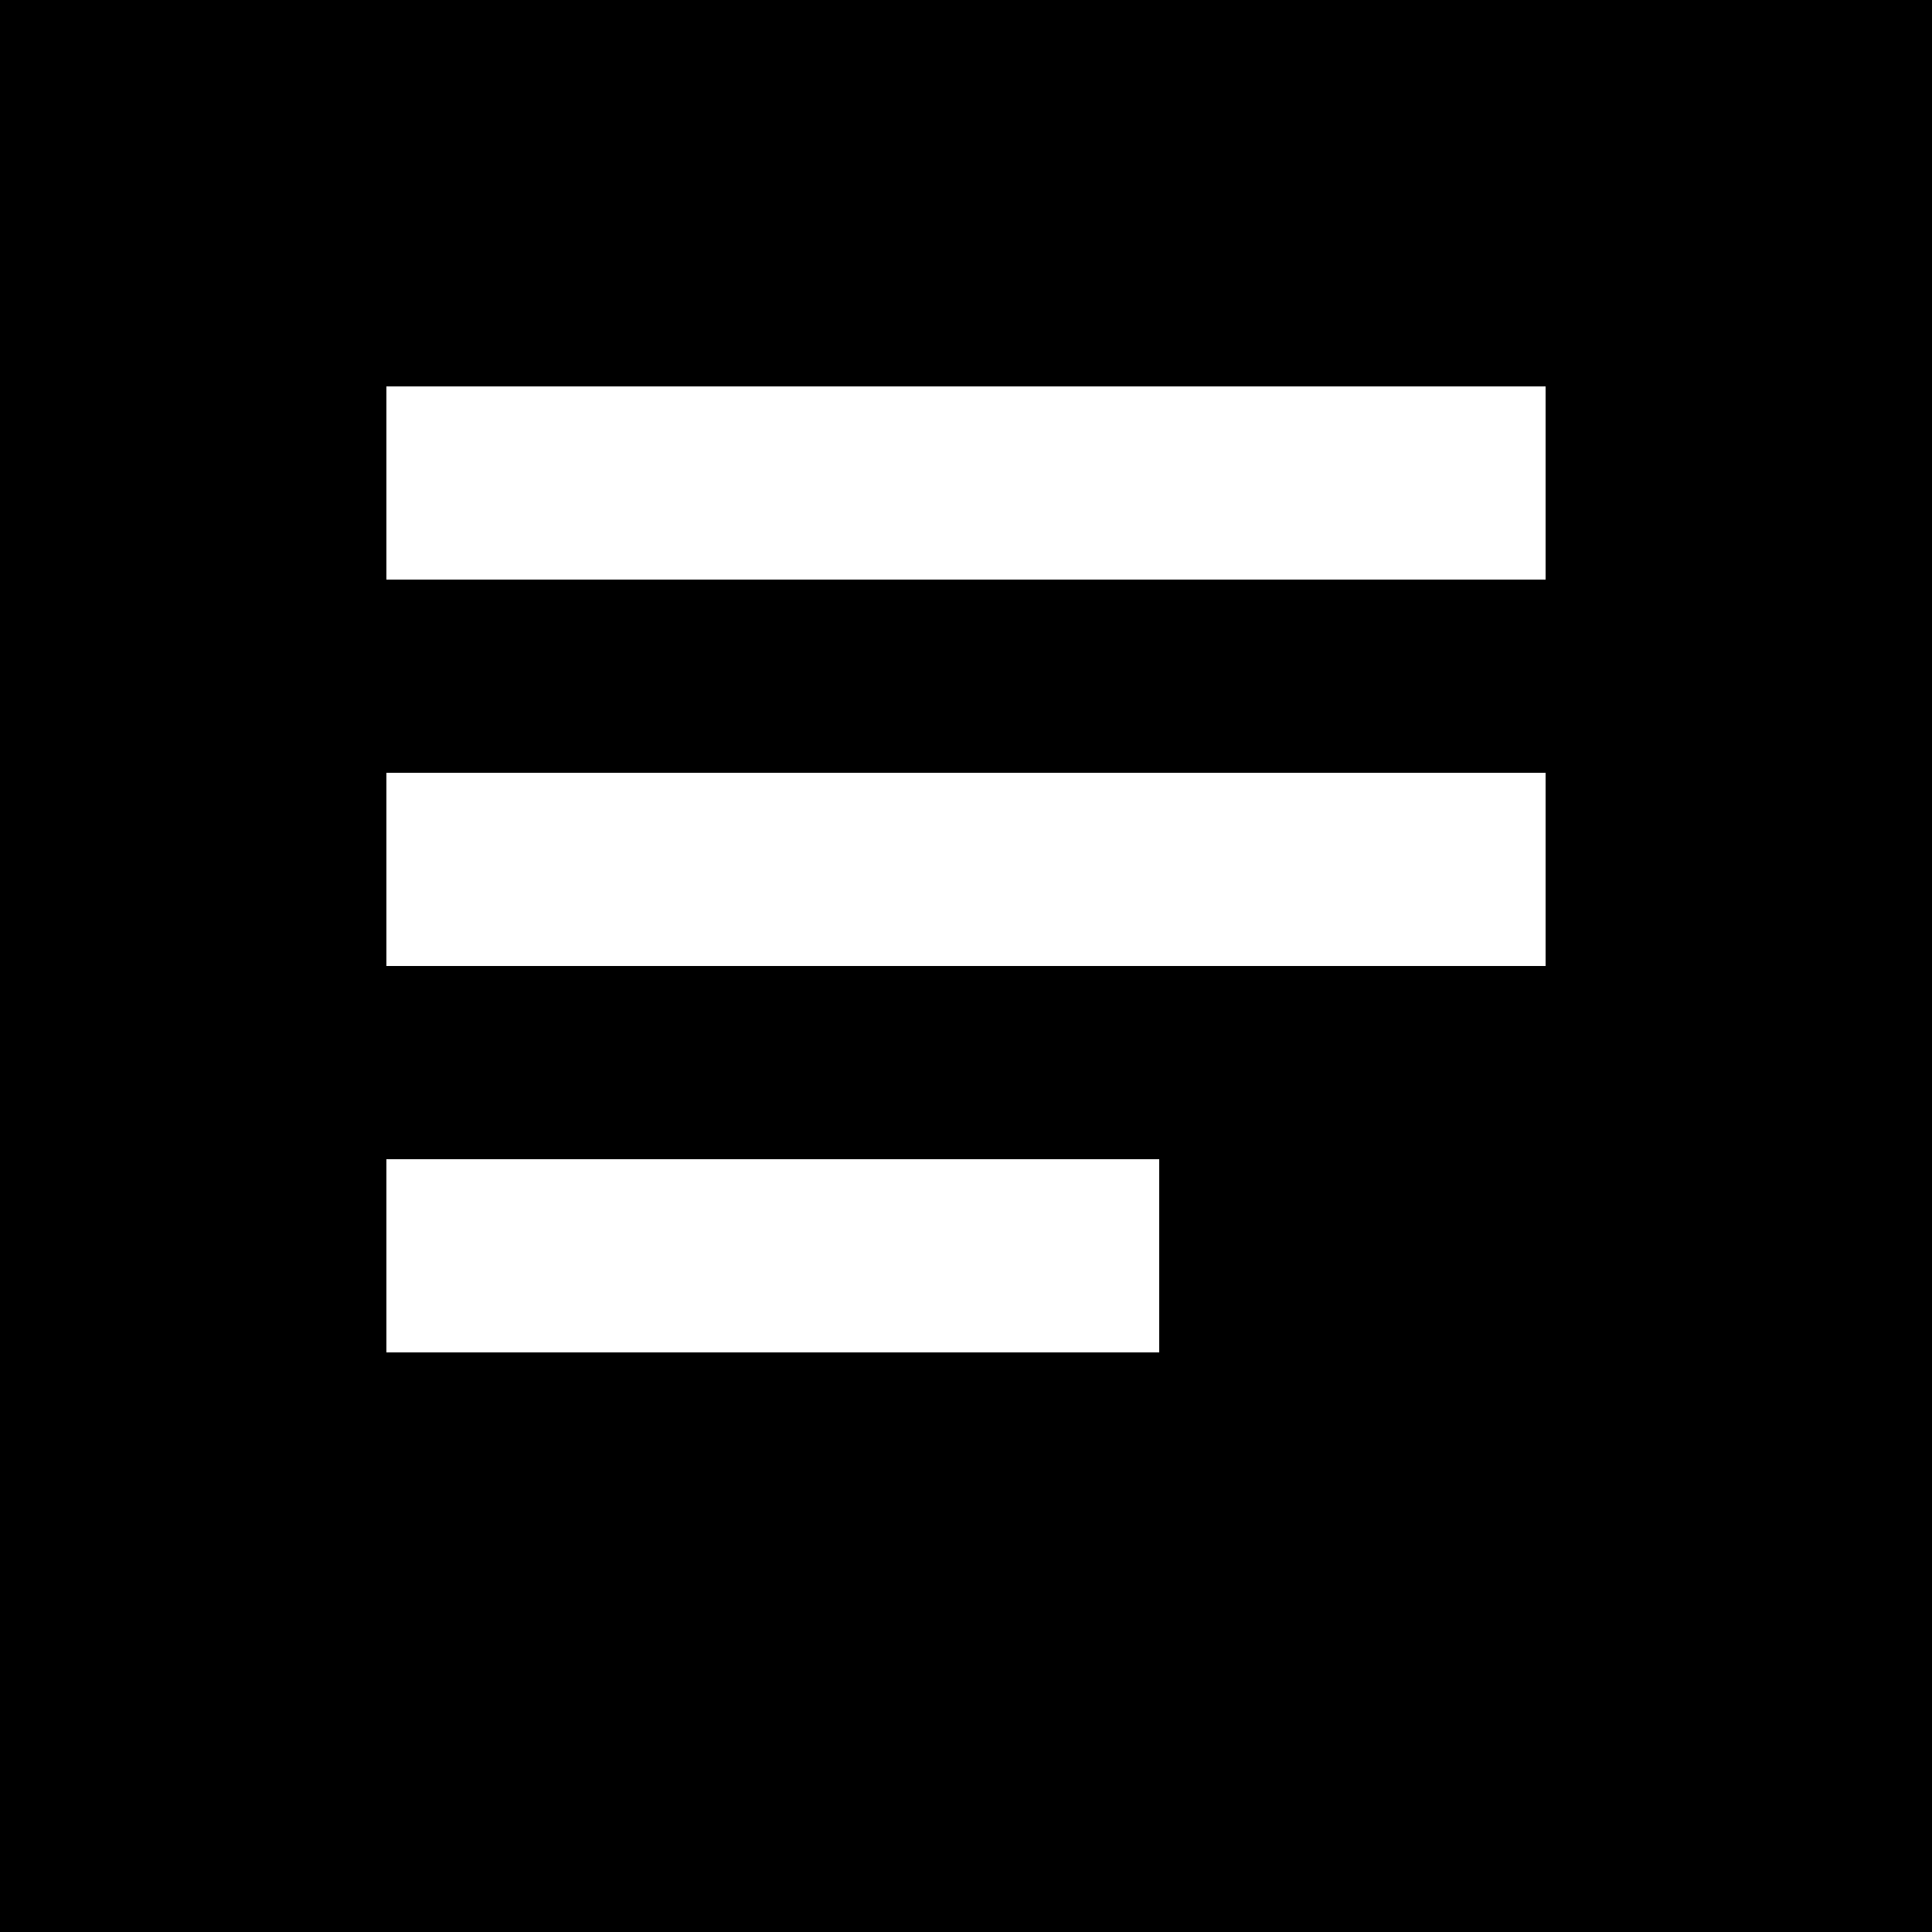 <?xml version="1.0" encoding="utf-8"?>
<!-- Generator: Adobe Illustrator 25.2.1, SVG Export Plug-In . SVG Version: 6.00 Build 0)  -->
<svg version="1.1" id="Layer_1" xmlns="http://www.w3.org/2000/svg" xmlns:xlink="http://www.w3.org/1999/xlink" x="0px" y="0px"
	 viewBox="0 0 24 24" style="enable-background:new 0 0 24 24;" xml:space="preserve">
<style type="text/css">
	.st0{fill-rule:evenodd;clip-rule:evenodd;}
</style>
<path class="st0" d="M24,0H0v24h24V0z M19.2,4.8H4.8v2.4h14.4V4.8z M4.8,9.6h14.4V12H4.8V9.6z M14.4,14.4H4.8v2.4h9.6V14.4z"/>
</svg>
